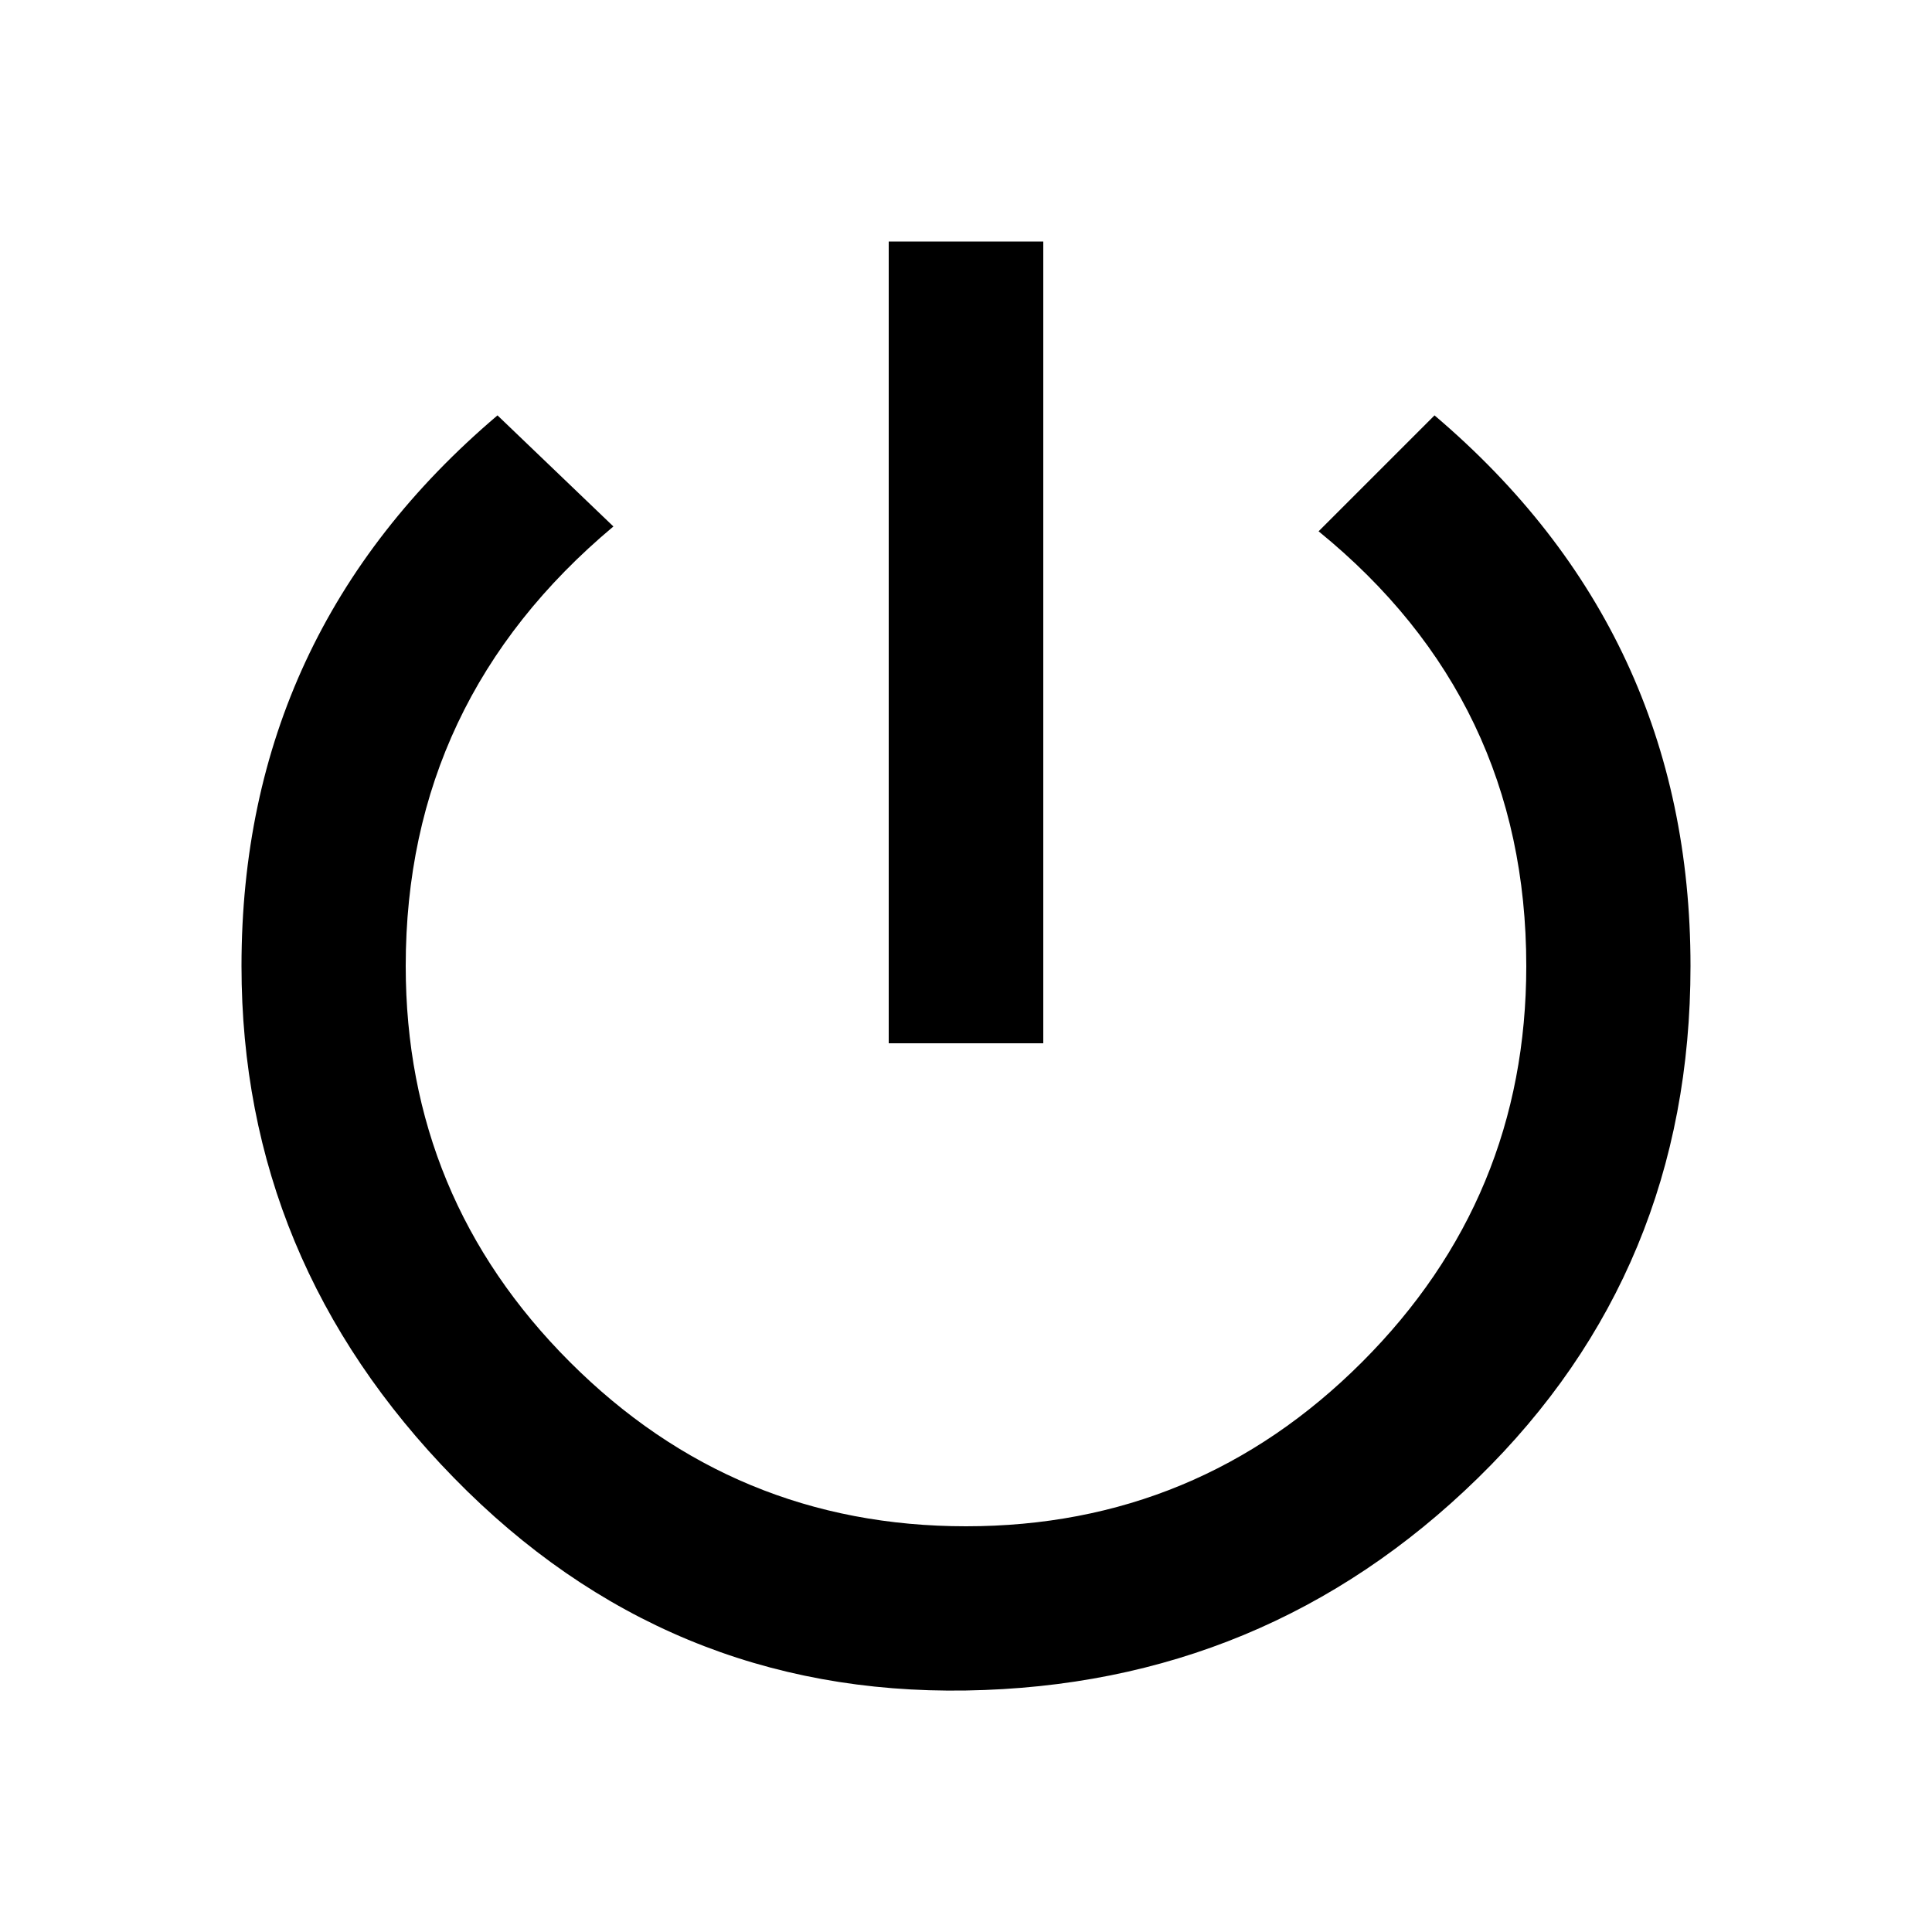 <?xml version="1.0"?><svg xmlns="http://www.w3.org/2000/svg" width="40" height="40" viewBox="0 0 40 40"><path d="m29.7 8.6q5.3 4.5 5.3 11.4 0 6.3-4.4 10.6t-10.6 4.4-10.6-4.4-4.4-10.6q0-6.9 5.3-11.4l2.4 2.3q-4.3 3.6-4.3 9.1 0 4.8 3.4 8.2t8.2 3.4 8.2-3.4 3.4-8.2q0-5.5-4.3-9z m-8.1-3.6v16.6h-3.2v-16.6h3.2z"></path></svg>
